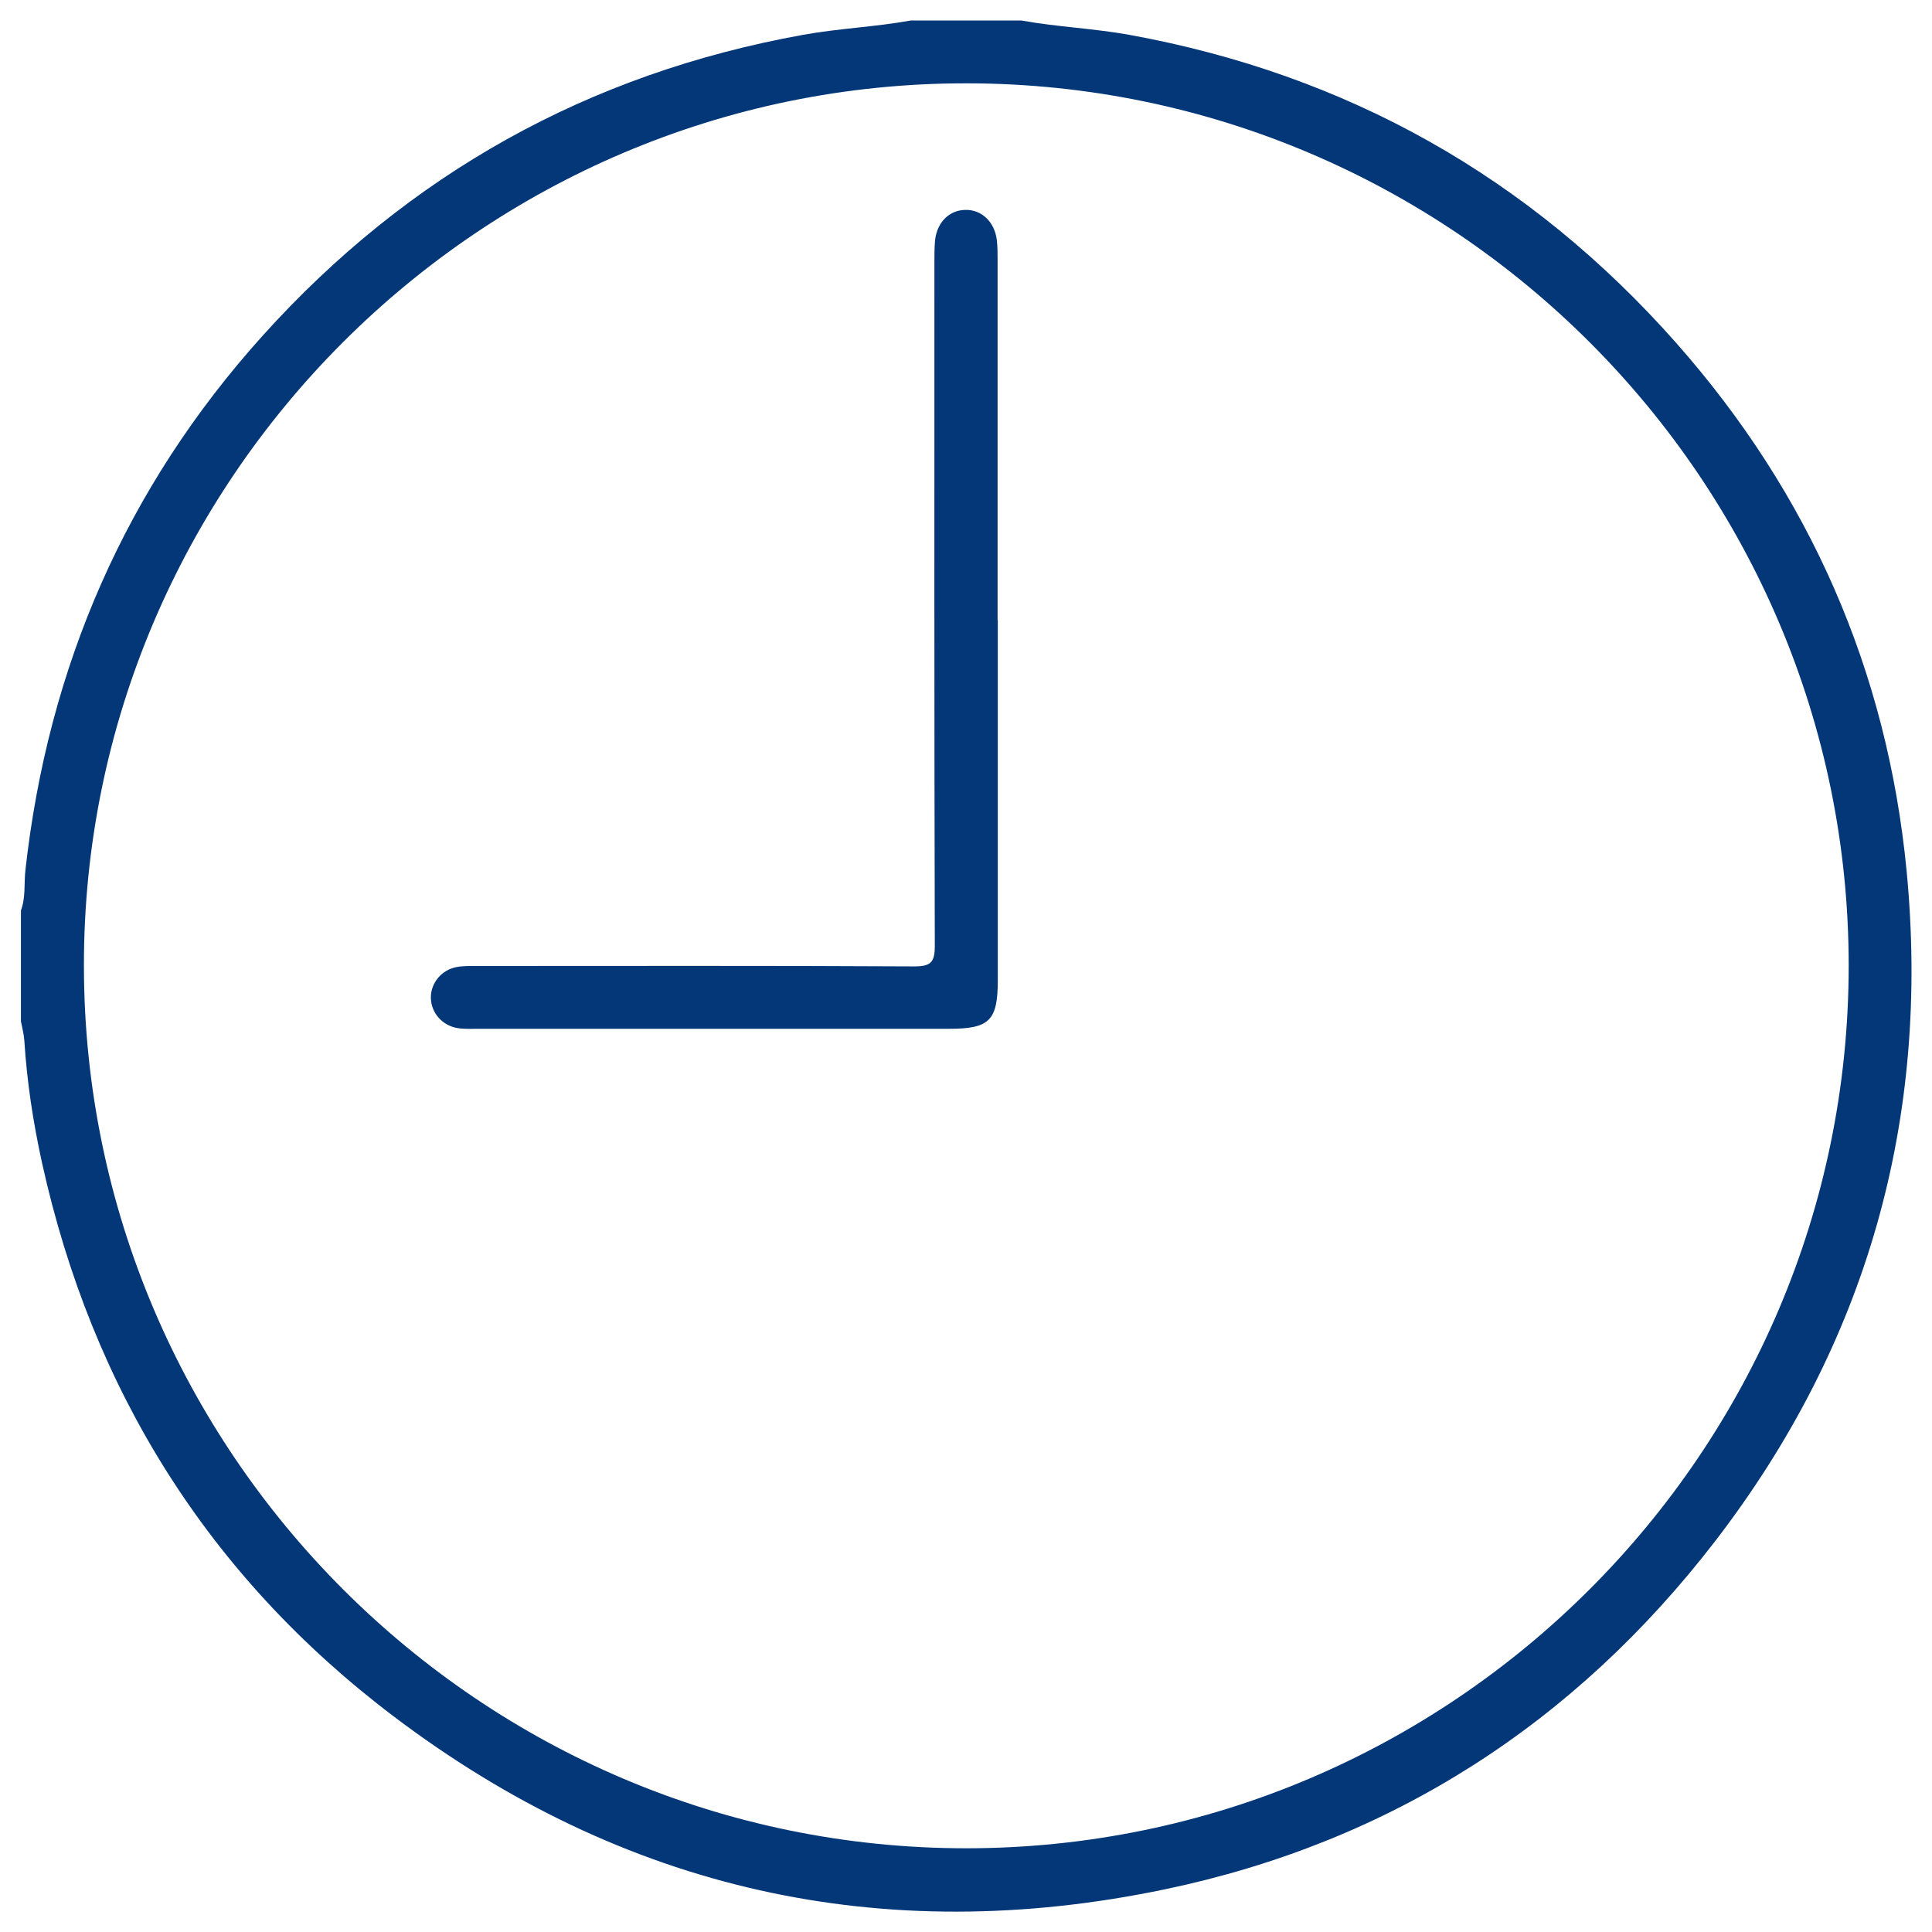 <?xml version="1.0" encoding="UTF-8"?>
<svg id="Capa_1" data-name="Capa 1" xmlns="http://www.w3.org/2000/svg" viewBox="0 0 96 96">
  <defs>
    <style>
      .cls-1 {
        fill: #033778;
      }
    </style>
  </defs>
  <path class="cls-1" d="M50.76,1.02c1.77.32,3.57.39,5.35.71,10.83,1.97,19.89,7.07,27.17,15.3,6.64,7.51,10.5,16.3,11.46,26.26,1.18,12.29-1.96,23.46-9.5,33.27-6.99,9.08-16.12,14.97-27.36,17.32-14.04,2.93-26.91.05-38.34-8.61-9.19-6.96-14.96-16.21-17.45-27.48-.44-2-.75-4.02-.88-6.07-.02-.33-.11-.65-.17-.97v-5.51c.24-.64.15-1.32.22-1.98,1.12-10.11,4.99-19.03,11.8-26.59C20.29,8.65,29.25,3.65,39.91,1.73c1.77-.32,3.57-.39,5.34-.71h5.51ZM48.02,91.84c24.14-.01,43.83-19.69,43.84-43.84.01-24.13-19.66-43.83-43.81-43.86-24.16-.03-43.92,19.73-43.88,43.88.03,24.15,19.73,43.83,43.86,43.82Z"/>
  <path class="cls-1" d="M49.58,30.81c0,5.96,0,11.92,0,17.89,0,2.01-.41,2.42-2.41,2.42-7.8,0-15.59,0-23.39,0-.34,0-.68.02-1.01-.03-.78-.11-1.34-.75-1.36-1.49-.02-.74.52-1.41,1.29-1.55.33-.06.67-.05,1-.05,7.25,0,14.49-.02,21.74.02.81,0,1.01-.21,1.01-1.01-.03-11.34-.02-22.69-.02-34.03,0-.37,0-.74.04-1.1.12-.87.72-1.44,1.5-1.45.8-.02,1.45.59,1.56,1.49.04.33.04.67.04,1.01,0,5.96,0,11.92,0,17.89Z"/>
</svg>